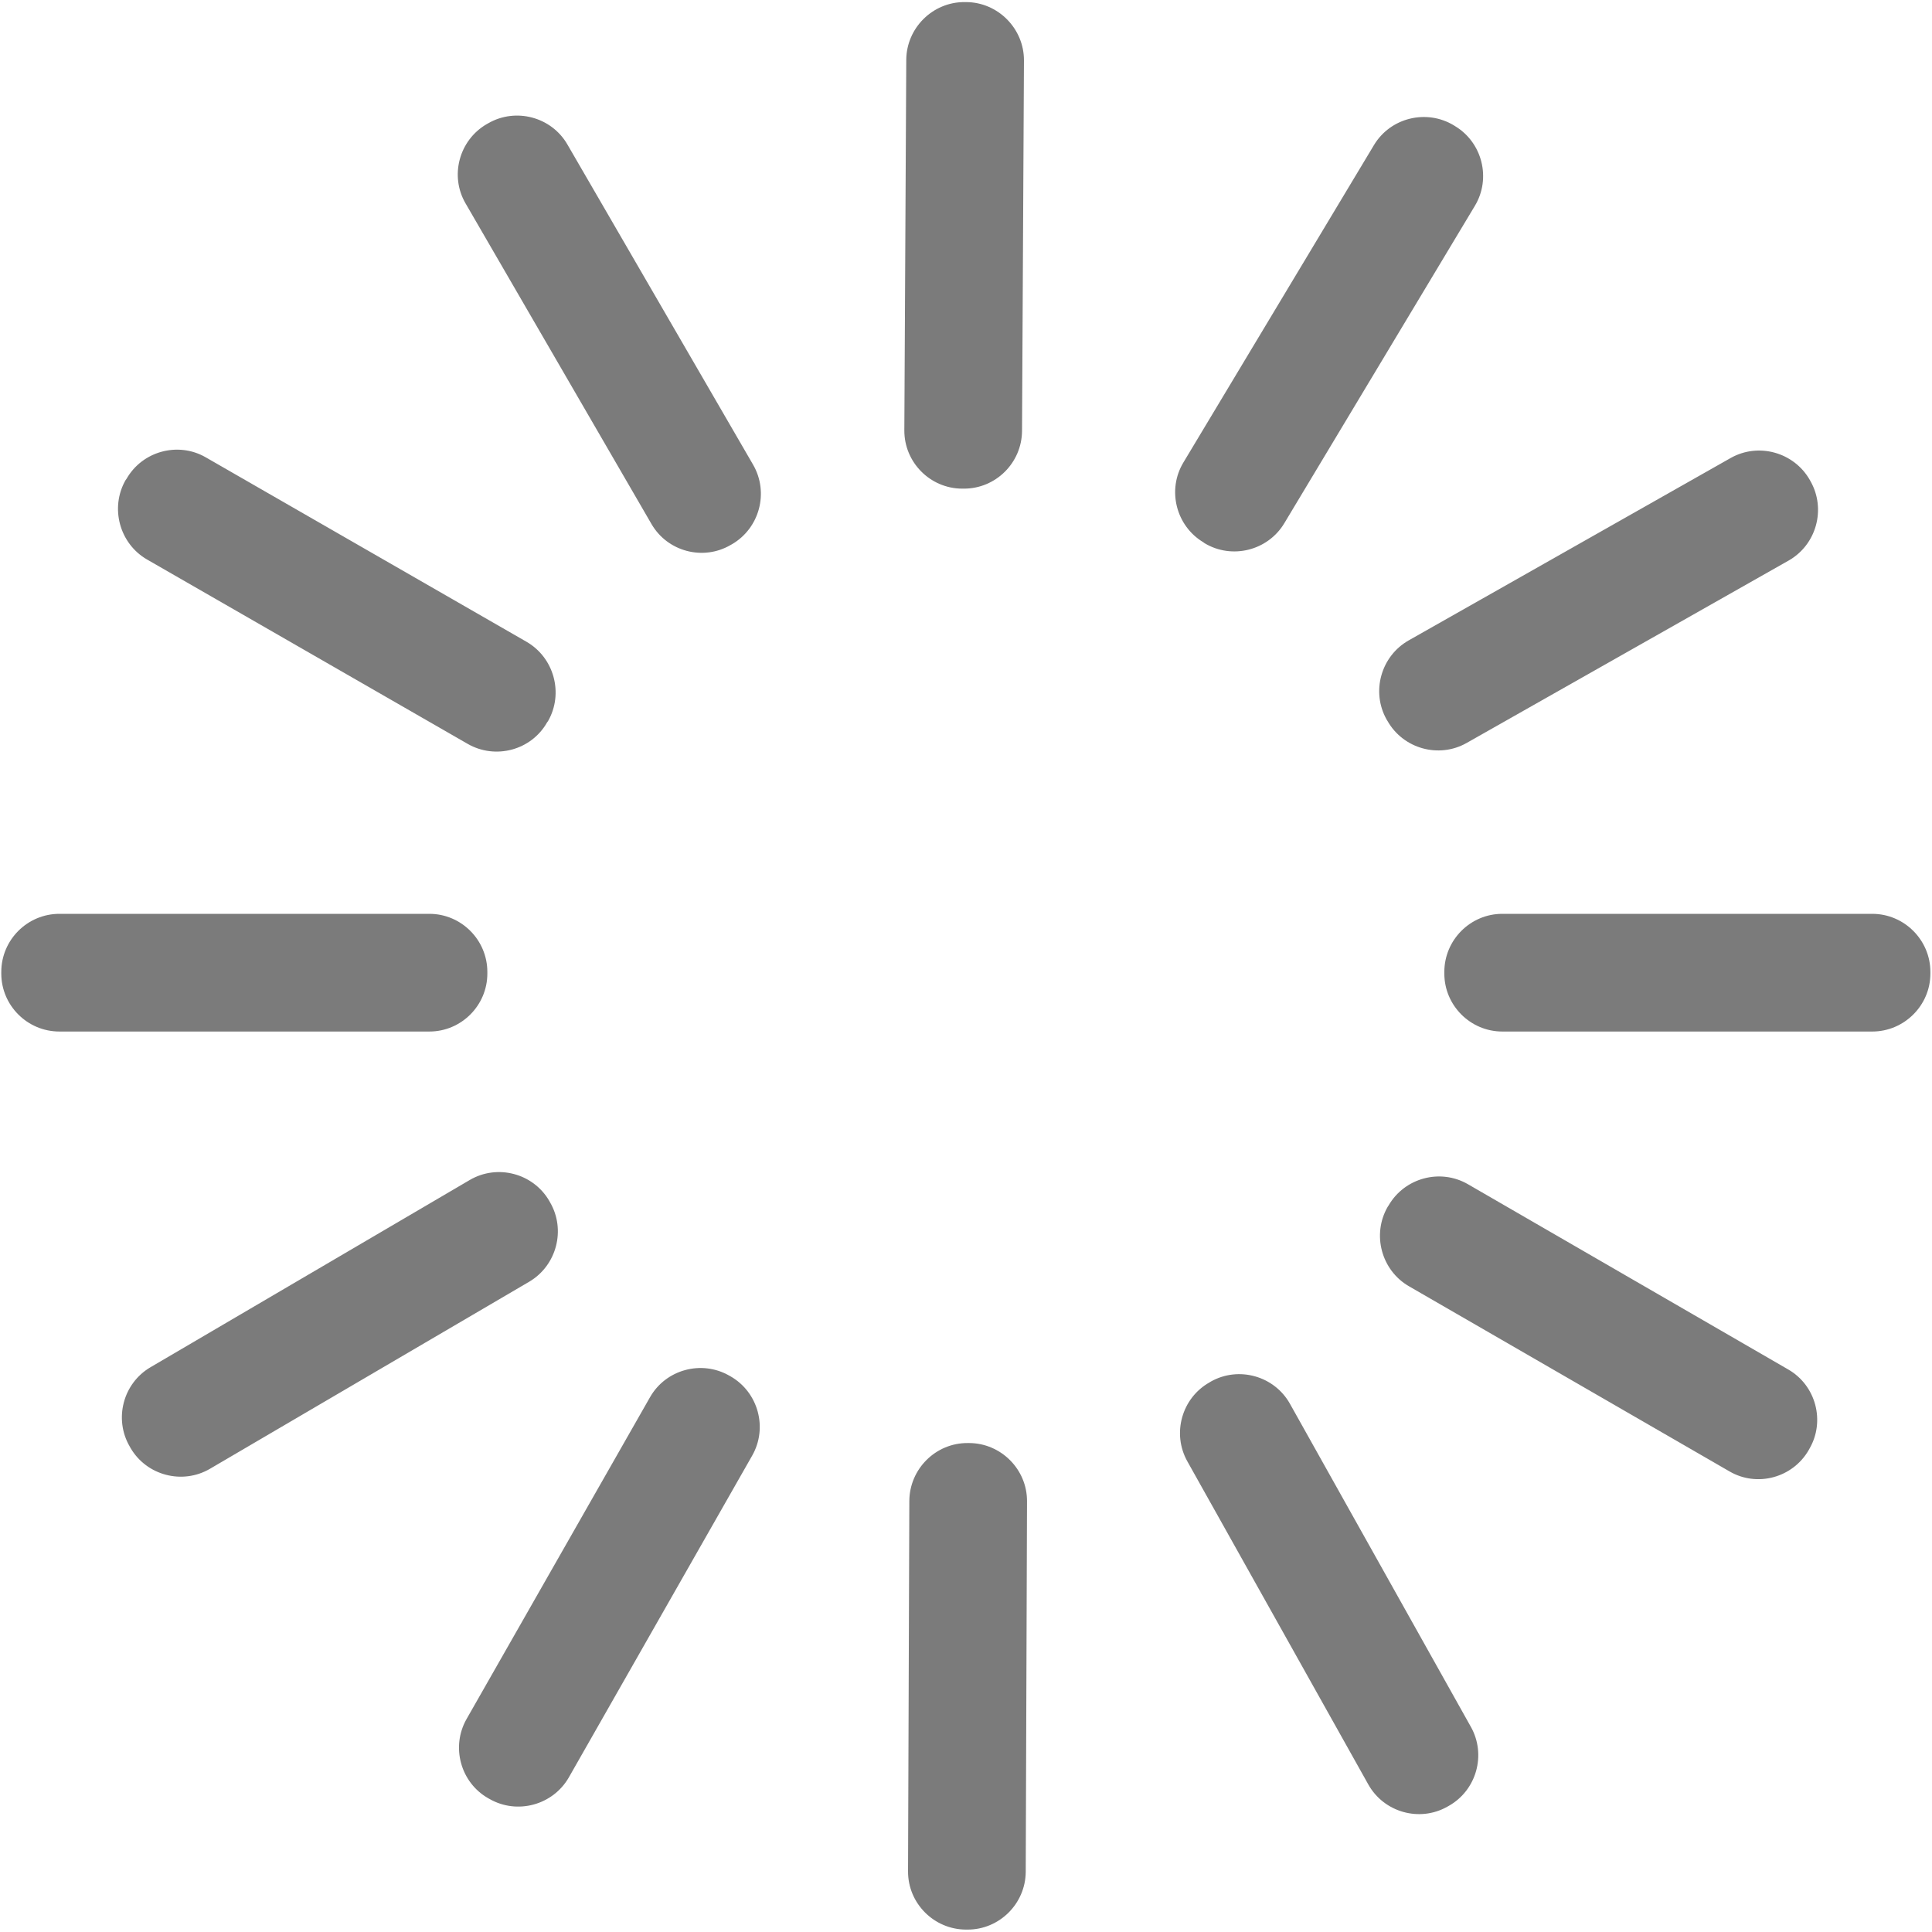 <?xml version="1.0" encoding="UTF-8"?>
<svg width="12px" height="12px" viewBox="0 0 12 12" version="1.1" xmlns="http://www.w3.org/2000/svg" xmlns:xlink="http://www.w3.org/1999/xlink">
    <!-- Generator: Sketch 44.1 (41455) - http://www.bohemiancoding.com/sketch -->
    <title>Group 2 Copy 6</title>
    <desc>Created with Sketch.</desc>
    <defs></defs>
    <g id="Page-1" stroke="none" stroke-width="1" fill="none" fill-rule="evenodd">
        <g id="Desktop-2" transform="translate(-50, -270)" fill-rule="nonzero" fill="#7B7B7B">
            <g id="Group-2-Copy-6" transform="translate(50, 270)">
                <g id="loading-(2)">
                    <path d="M2.667,6.407 L0.369,6.407 C0.17,6.407 0.008,6.245 0.008,6.047 L0.008,6.037 C0.008,5.838 0.17,5.676 0.369,5.676 L2.667,5.676 C2.865,5.676 3.027,5.838 3.027,6.037 L3.027,6.047 C3.027,6.245 2.865,6.407 2.667,6.407 Z M11.629,6.407 L9.331,6.407 C9.133,6.407 8.971,6.245 8.971,6.047 L8.971,6.037 C8.971,5.838 9.133,5.676 9.331,5.676 L11.629,5.676 C11.827,5.676 11.99,5.838 11.99,6.037 L11.99,6.047 C11.99,6.245 11.827,6.407 11.629,6.407 Z M11.109,3.482 L9.109,4.615 C8.937,4.712 8.716,4.651 8.618,4.478 L8.613,4.47 C8.515,4.297 8.577,4.076 8.749,3.978 L10.749,2.845 C10.922,2.747 11.143,2.809 11.241,2.981 L11.246,2.99 C11.343,3.163 11.282,3.384 11.109,3.482 Z M9.161,1.278 L7.977,3.25 C7.875,3.42 7.652,3.476 7.482,3.374 L7.474,3.368 C7.304,3.266 7.248,3.043 7.35,2.873 L8.534,0.901 C8.636,0.731 8.859,0.676 9.029,0.778 L9.037,0.783 C9.207,0.885 9.263,1.108 9.161,1.278 Z M6.36,0.376 L6.348,2.676 C6.347,2.875 6.184,3.036 5.986,3.035 L5.975,3.035 C5.777,3.034 5.616,2.871 5.617,2.673 L5.629,0.372 C5.63,0.174 5.793,0.012 5.991,0.013 L6.001,0.013 C6.199,0.014 6.361,0.178 6.36,0.376 Z M3.524,0.897 L4.678,2.887 C4.777,3.059 4.718,3.28 4.547,3.38 L4.538,3.385 C4.367,3.485 4.145,3.426 4.046,3.254 L2.892,1.264 C2.792,1.093 2.851,0.871 3.023,0.771 L3.032,0.766 C3.203,0.667 3.425,0.726 3.524,0.897 Z M1.277,2.84 L3.27,3.986 C3.442,4.085 3.502,4.307 3.404,4.479 L3.398,4.487 C3.3,4.66 3.078,4.719 2.906,4.621 L0.913,3.475 C0.742,3.376 0.682,3.154 0.78,2.982 L0.786,2.974 C0.884,2.802 1.106,2.742 1.277,2.84 Z M10.742,9.139 L8.751,7.989 C8.58,7.89 8.52,7.668 8.619,7.496 L8.625,7.487 C8.724,7.316 8.945,7.256 9.117,7.355 L11.107,8.506 C11.279,8.605 11.338,8.827 11.239,8.998 L11.234,9.007 C11.135,9.179 10.913,9.239 10.742,9.139 Z M3.287,7.961 L1.304,9.123 C1.133,9.223 0.911,9.165 0.811,8.994 L0.806,8.985 C0.706,8.814 0.764,8.592 0.935,8.492 L2.918,7.329 C3.089,7.229 3.311,7.287 3.411,7.458 L3.416,7.467 C3.516,7.638 3.458,7.86 3.287,7.961 Z M4.672,9.041 L3.533,11.04 C3.434,11.212 3.213,11.272 3.041,11.174 L3.032,11.169 C2.86,11.071 2.8,10.849 2.898,10.677 L4.037,8.679 C4.135,8.506 4.357,8.446 4.529,8.544 L4.538,8.549 C4.71,8.648 4.77,8.869 4.672,9.041 Z M6.379,9.325 L6.371,11.626 C6.37,11.824 6.207,11.986 6.009,11.985 L5.999,11.985 C5.801,11.984 5.639,11.822 5.64,11.623 L5.648,9.323 C5.649,9.124 5.812,8.962 6.01,8.963 L6.02,8.963 C6.218,8.964 6.38,9.127 6.379,9.325 Z M8.012,8.719 L9.136,10.726 C9.233,10.899 9.171,11.12 8.998,11.217 L8.989,11.222 C8.817,11.319 8.596,11.257 8.499,11.084 L7.375,9.077 C7.278,8.904 7.34,8.683 7.513,8.586 L7.521,8.581 C7.694,8.484 7.915,8.546 8.012,8.719 Z" id="Shape"></path>
                </g>
            </g>
        </g>
    </g>
</svg>